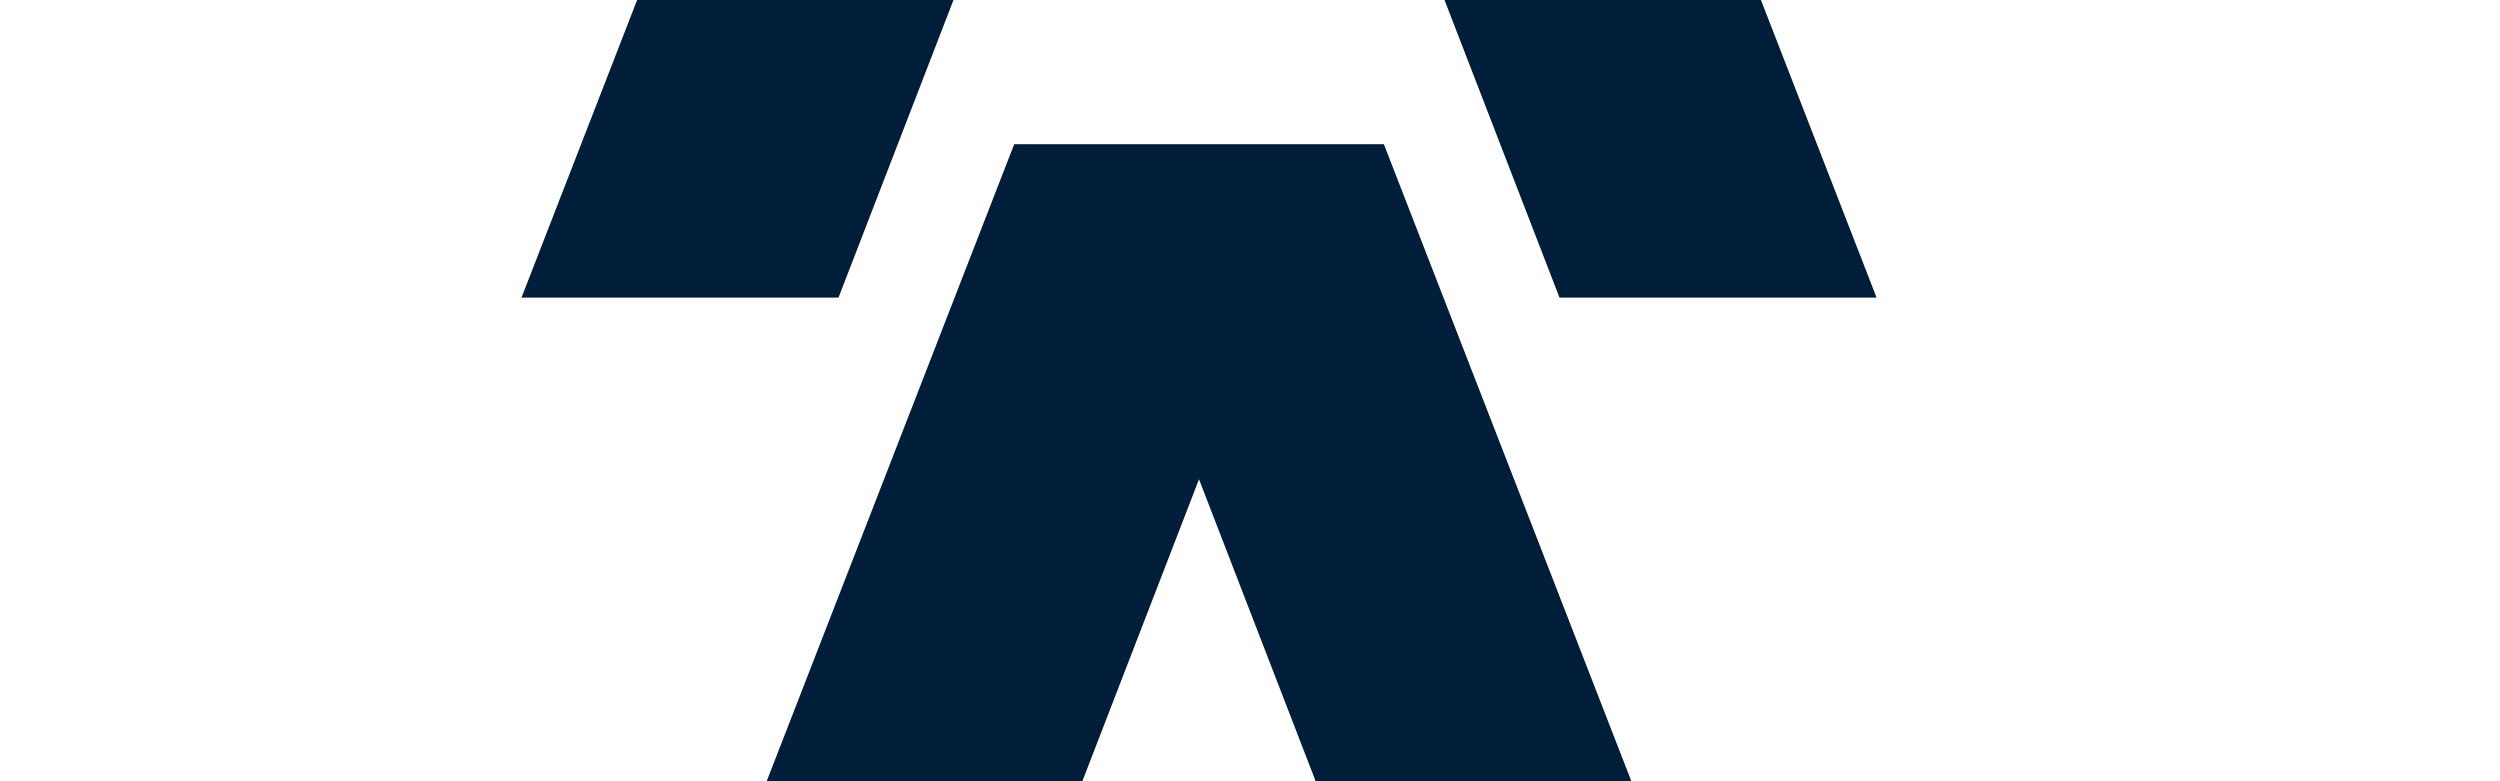 <svg id="Laag_1" data-name="Laag 1" xmlns="http://www.w3.org/2000/svg" viewBox="0 0 1440 450"><defs><style>.cls-1{fill:none;}.cls-2{fill:#0070bd;}.cls-3{fill:#001e3a;}</style></defs><line class="cls-1" x1="549.21" x2="832.04"/><line class="cls-2" x1="939.67" y1="450" x2="757.83" y2="450"/><line class="cls-2" x1="623.42" y1="450" x2="441.61" y2="450"/><line class="cls-2" x1="366.99" x2="549.21"/><line class="cls-2" x1="832.04" x2="1014.3"/><polygon class="cls-1" points="1440 0 1014.3 0 1080.91 171.43 898.28 171.43 832.04 0 549.21 0 482.97 171.43 300.38 171.43 366.99 0 0 0 0 450 441.61 450 584.19 83.05 797.1 83.05 939.67 450 1440 450 1440 0"/><polygon class="cls-1" points="623.42 450 757.83 450 690.63 276.06 623.42 450"/><polygon class="cls-3" points="584.19 83.05 441.61 450 623.42 450 690.63 276.06 757.83 450 939.67 450 797.1 83.05 584.19 83.05"/><polygon class="cls-3" points="482.97 171.43 549.21 0 366.99 0 300.38 171.43 482.97 171.43"/><polygon class="cls-3" points="898.28 171.43 1080.91 171.43 1014.3 0 832.04 0 898.28 171.43"/></svg>